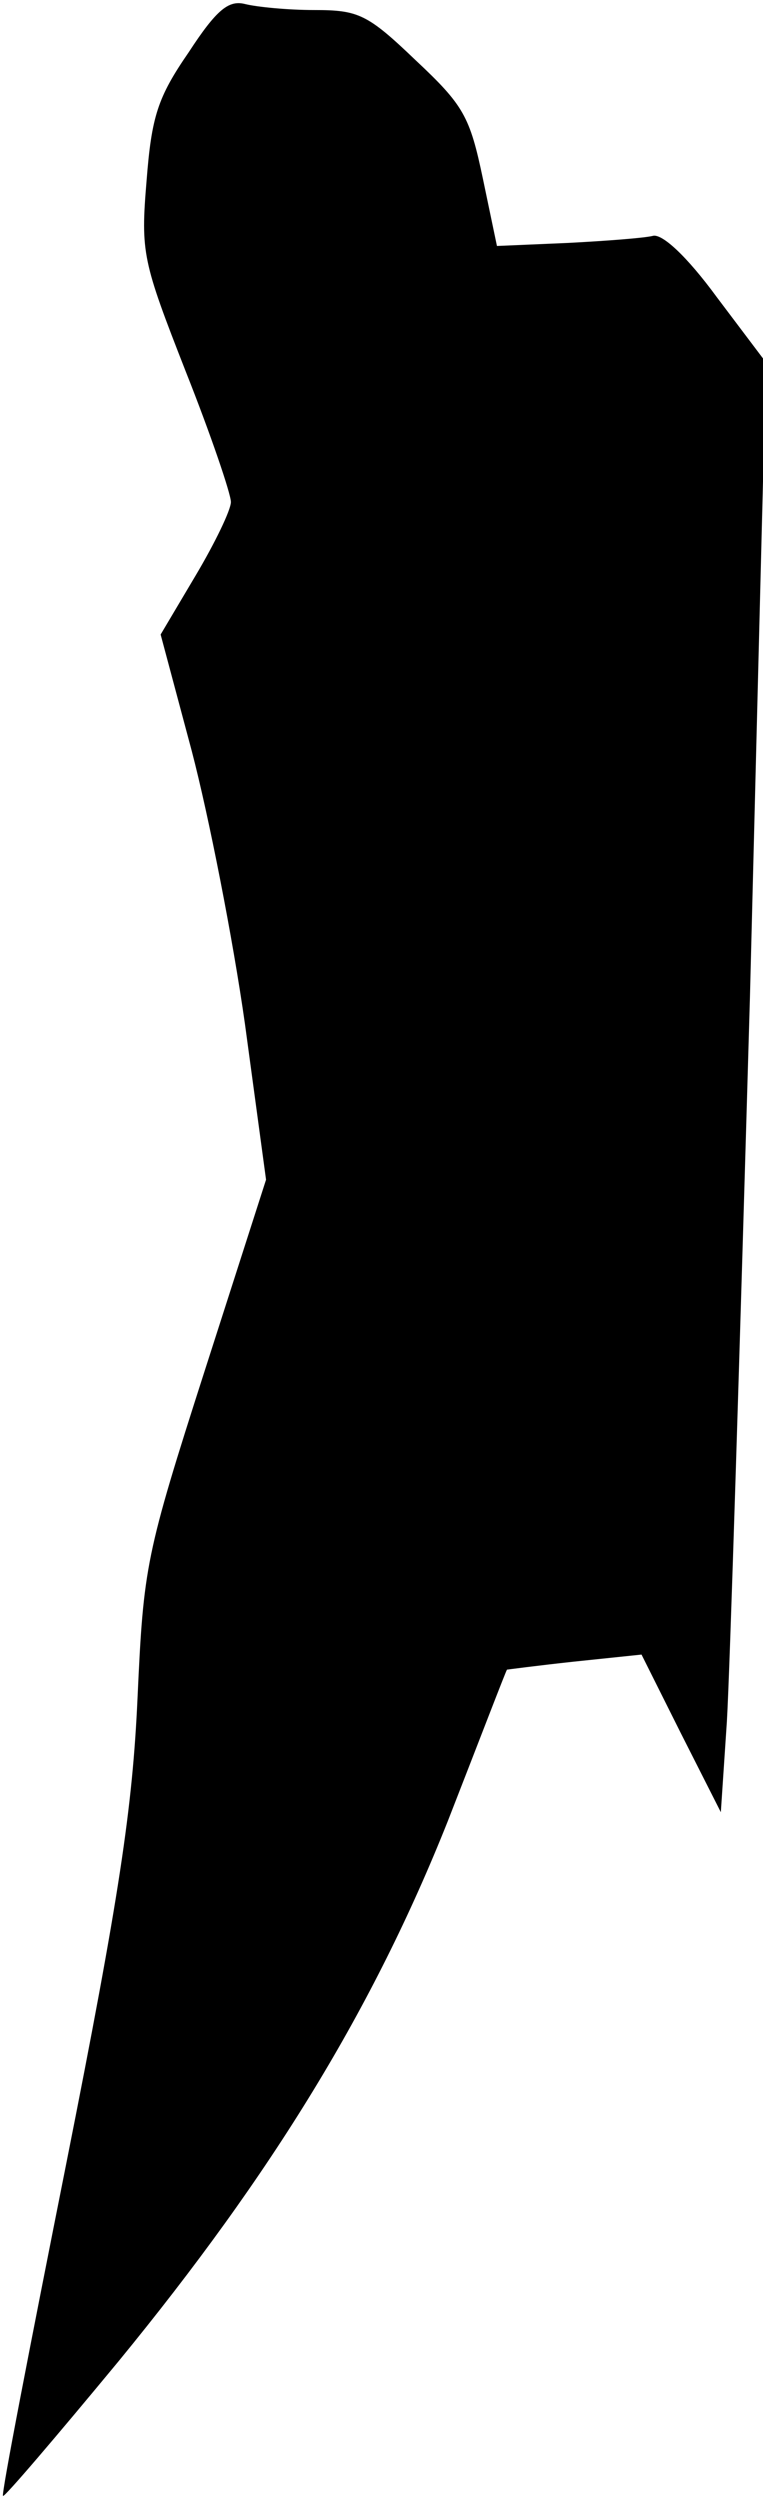 <?xml version="1.0" standalone="no"?>
<!DOCTYPE svg PUBLIC "-//W3C//DTD SVG 20010904//EN"
 "http://www.w3.org/TR/2001/REC-SVG-20010904/DTD/svg10.dtd">
<svg version="1.0" xmlns="http://www.w3.org/2000/svg"
 width="76pt" height="249pt" viewBox="0 0 76 249"
 preserveAspectRatio="xMidYMid meet">
<g transform="translate(0,249) scale(0.1,-0.1)"
fill="#000000" stroke="none">
<path fill="#000000" stroke="none" d="M188 2438 c-31 -45 -37 -64 -42 -128
-6 -72 -4 -80 39 -190 25 -63 45 -122 45 -130 0 -8 -16 -41 -35 -73 l-35 -59
31 -116 c17 -65 41 -187 53 -272 l21 -155 -61 -190 c-59 -184 -61 -195 -67
-326 -5 -110 -18 -197 -71 -464 -36 -181 -65 -330 -63 -331 1 -2 53 59 115
134 154 188 254 352 328 538 32 82 58 150 59 151 0 0 30 4 67 8 l67 7 39 -78
40 -79 6 90 c3 50 13 374 23 722 l16 632 -49 65 c-30 41 -55 64 -64 61 -8 -2
-46 -5 -85 -7 l-70 -3 -14 67 c-13 62 -19 73 -67 118 -48 46 -57 50 -101 50
-26 0 -57 3 -69 6 -16 4 -28 -5 -56 -48z"/>
</g>
</svg>
